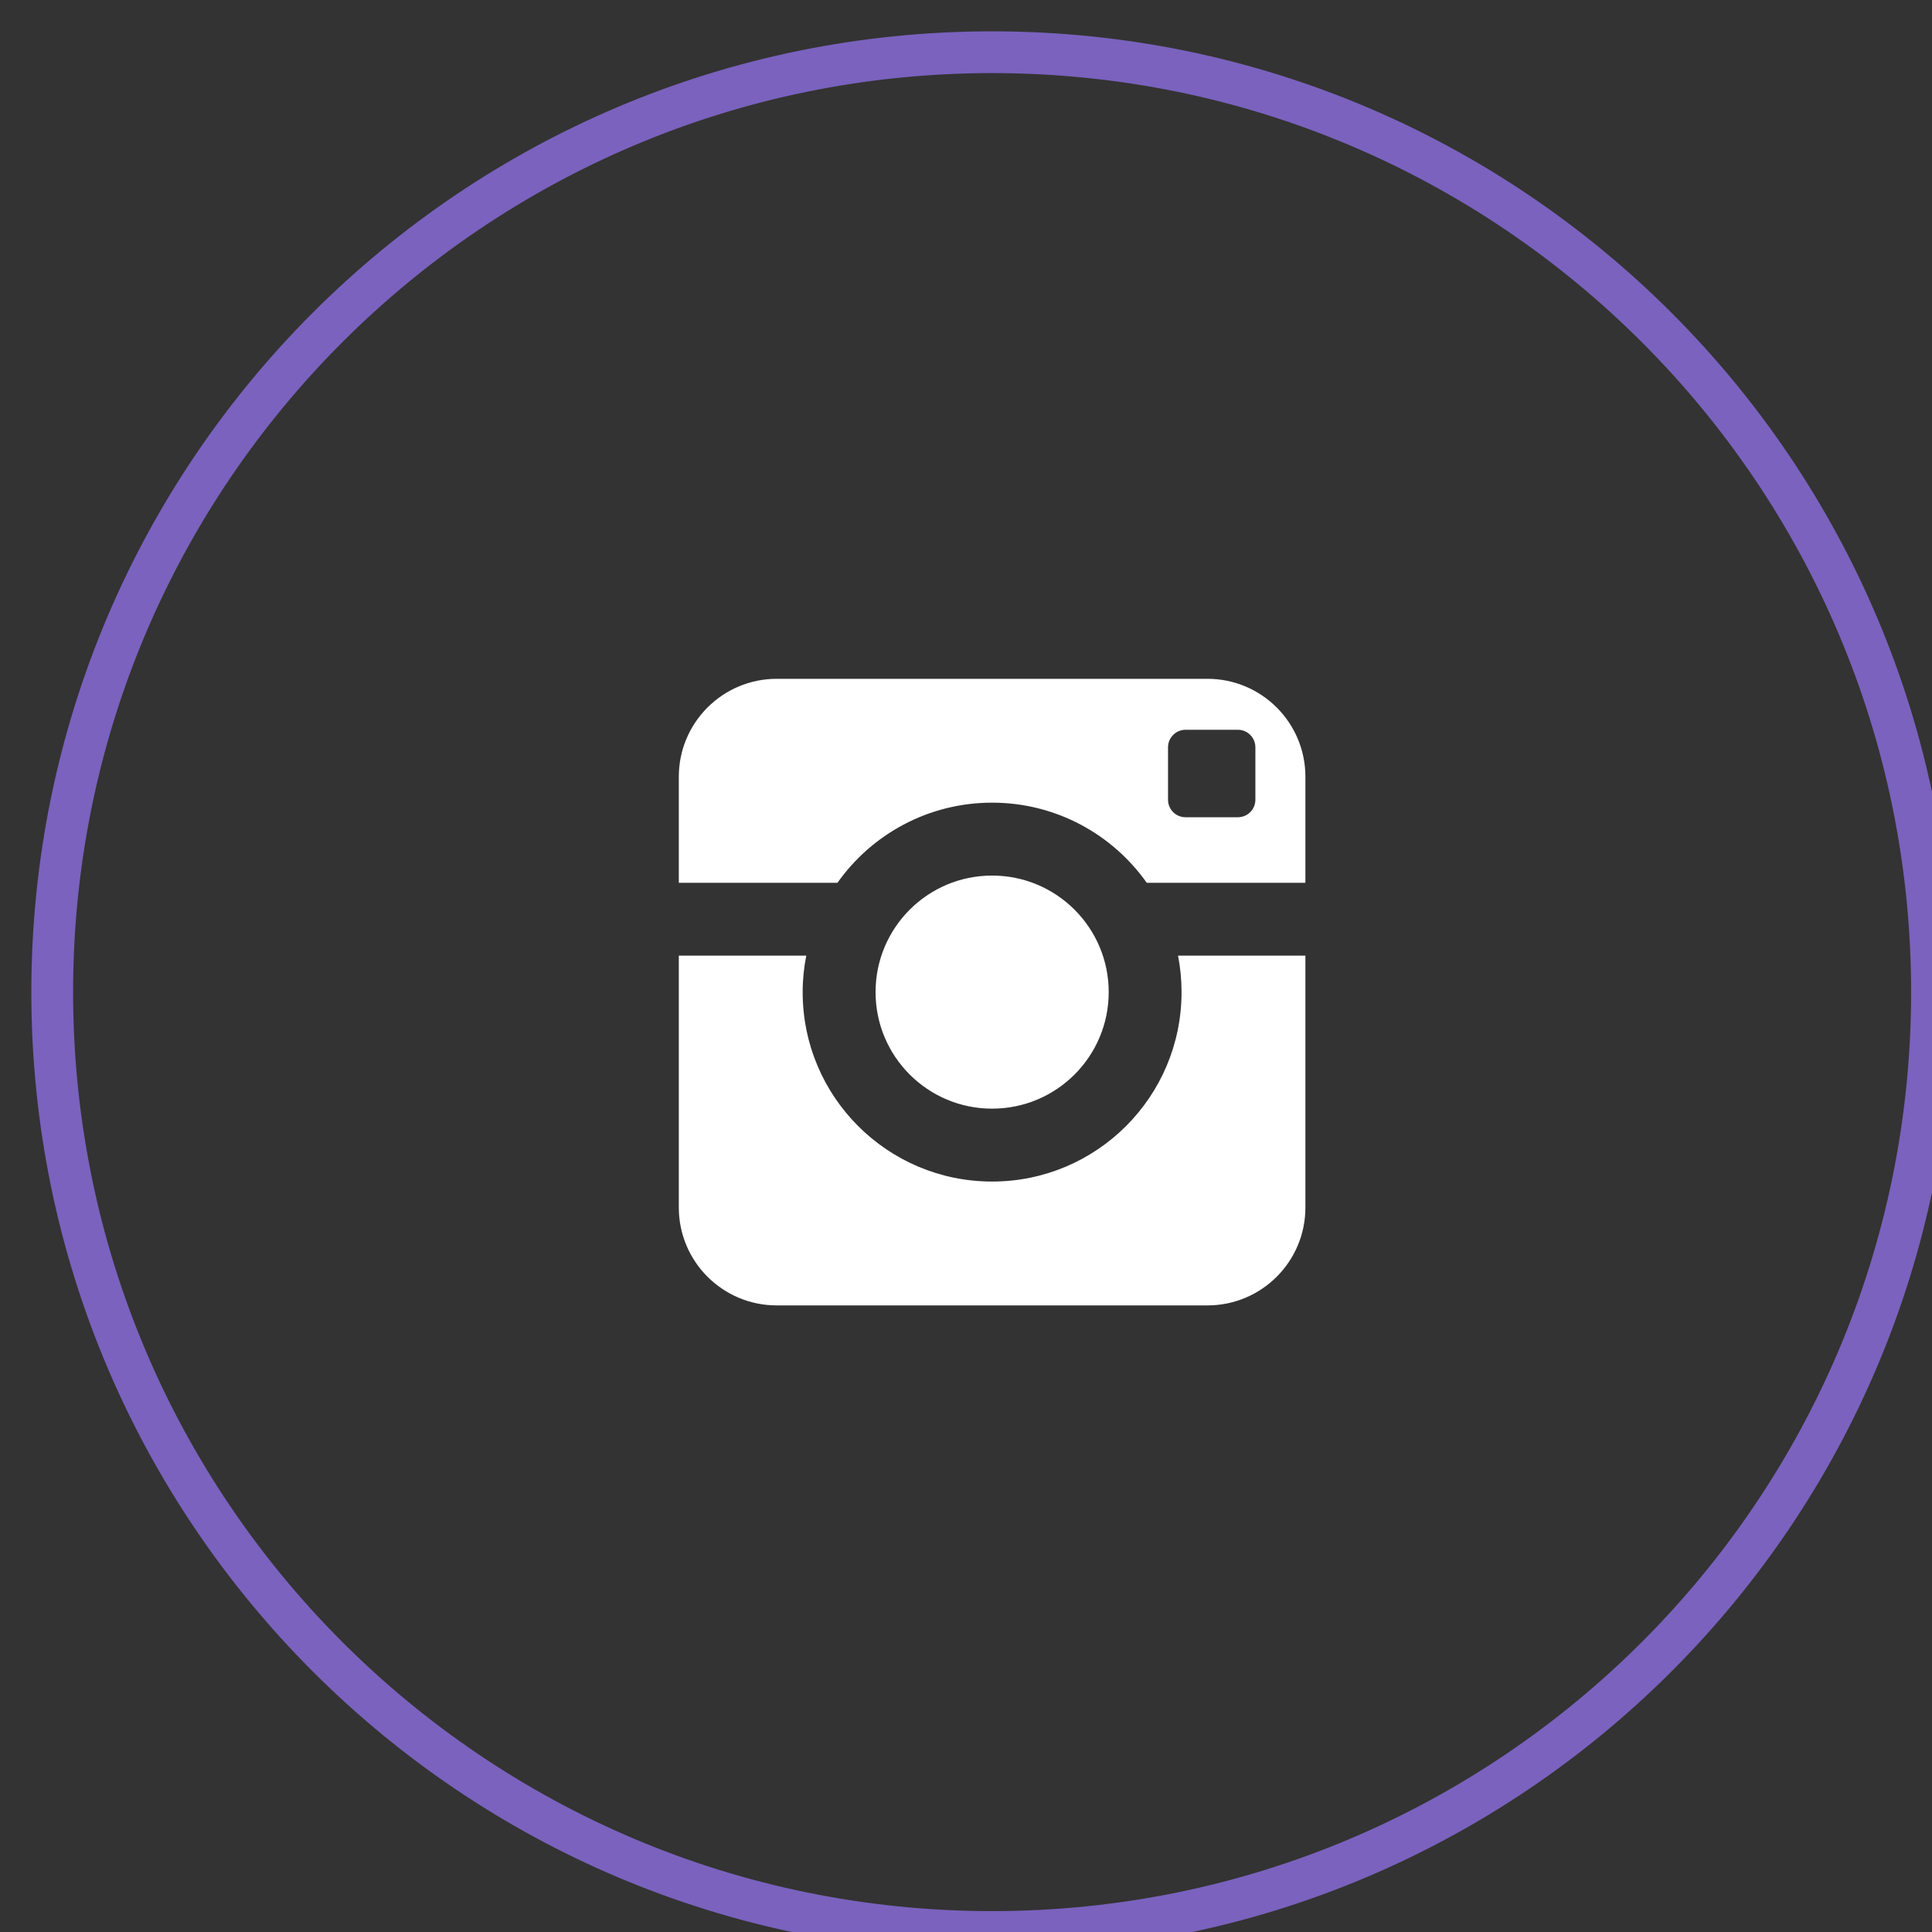 <svg width="38" height="38" viewBox="0 0 37 37" fill="none" xmlns="http://www.w3.org/2000/svg">
<rect x="0" y="0" width="37" height="37" fill="#333333" stroke="none"/>
<path d="M19 37C28.941 37 37 28.941 37 19C37 9.059 28.941 1 19 1C9.059 1 1 9.059 1 19C1 28.941 9.059 37 19 37Z" stroke="#7A62BE" stroke-width="0.8"/>
<path fill-rule="evenodd" clip-rule="evenodd" d="M21.233 19C21.233 17.767 20.233 16.768 19 16.768C17.767 16.768 16.768 17.767 16.768 19C16.768 20.233 17.767 21.232 19 21.232C20.233 21.232 21.233 20.233 21.233 19ZM24.042 15.316C24.042 15.501 23.892 15.651 23.707 15.651H22.703C22.519 15.651 22.369 15.501 22.369 15.316V14.312C22.369 14.127 22.52 13.976 22.703 13.976H23.707C23.892 13.976 24.042 14.127 24.042 14.312V15.316ZM23.125 13H14.875C13.84 13 13 13.84 13 14.875V16.907H16.038C16.694 15.979 17.776 15.372 19 15.372C20.224 15.372 21.306 15.979 21.962 16.907H25V14.875C25 13.84 24.16 13 23.125 13ZM22.628 19C22.628 21.004 21.003 22.628 19 22.628C16.996 22.628 15.372 21.004 15.372 19C15.372 18.761 15.396 18.528 15.441 18.302H13V23.125C13 24.16 13.839 25 14.875 25H23.125C24.16 25 25 24.161 25 23.125V18.302H22.561C22.605 18.528 22.628 18.761 22.628 19Z" fill="white"/>
</svg>

